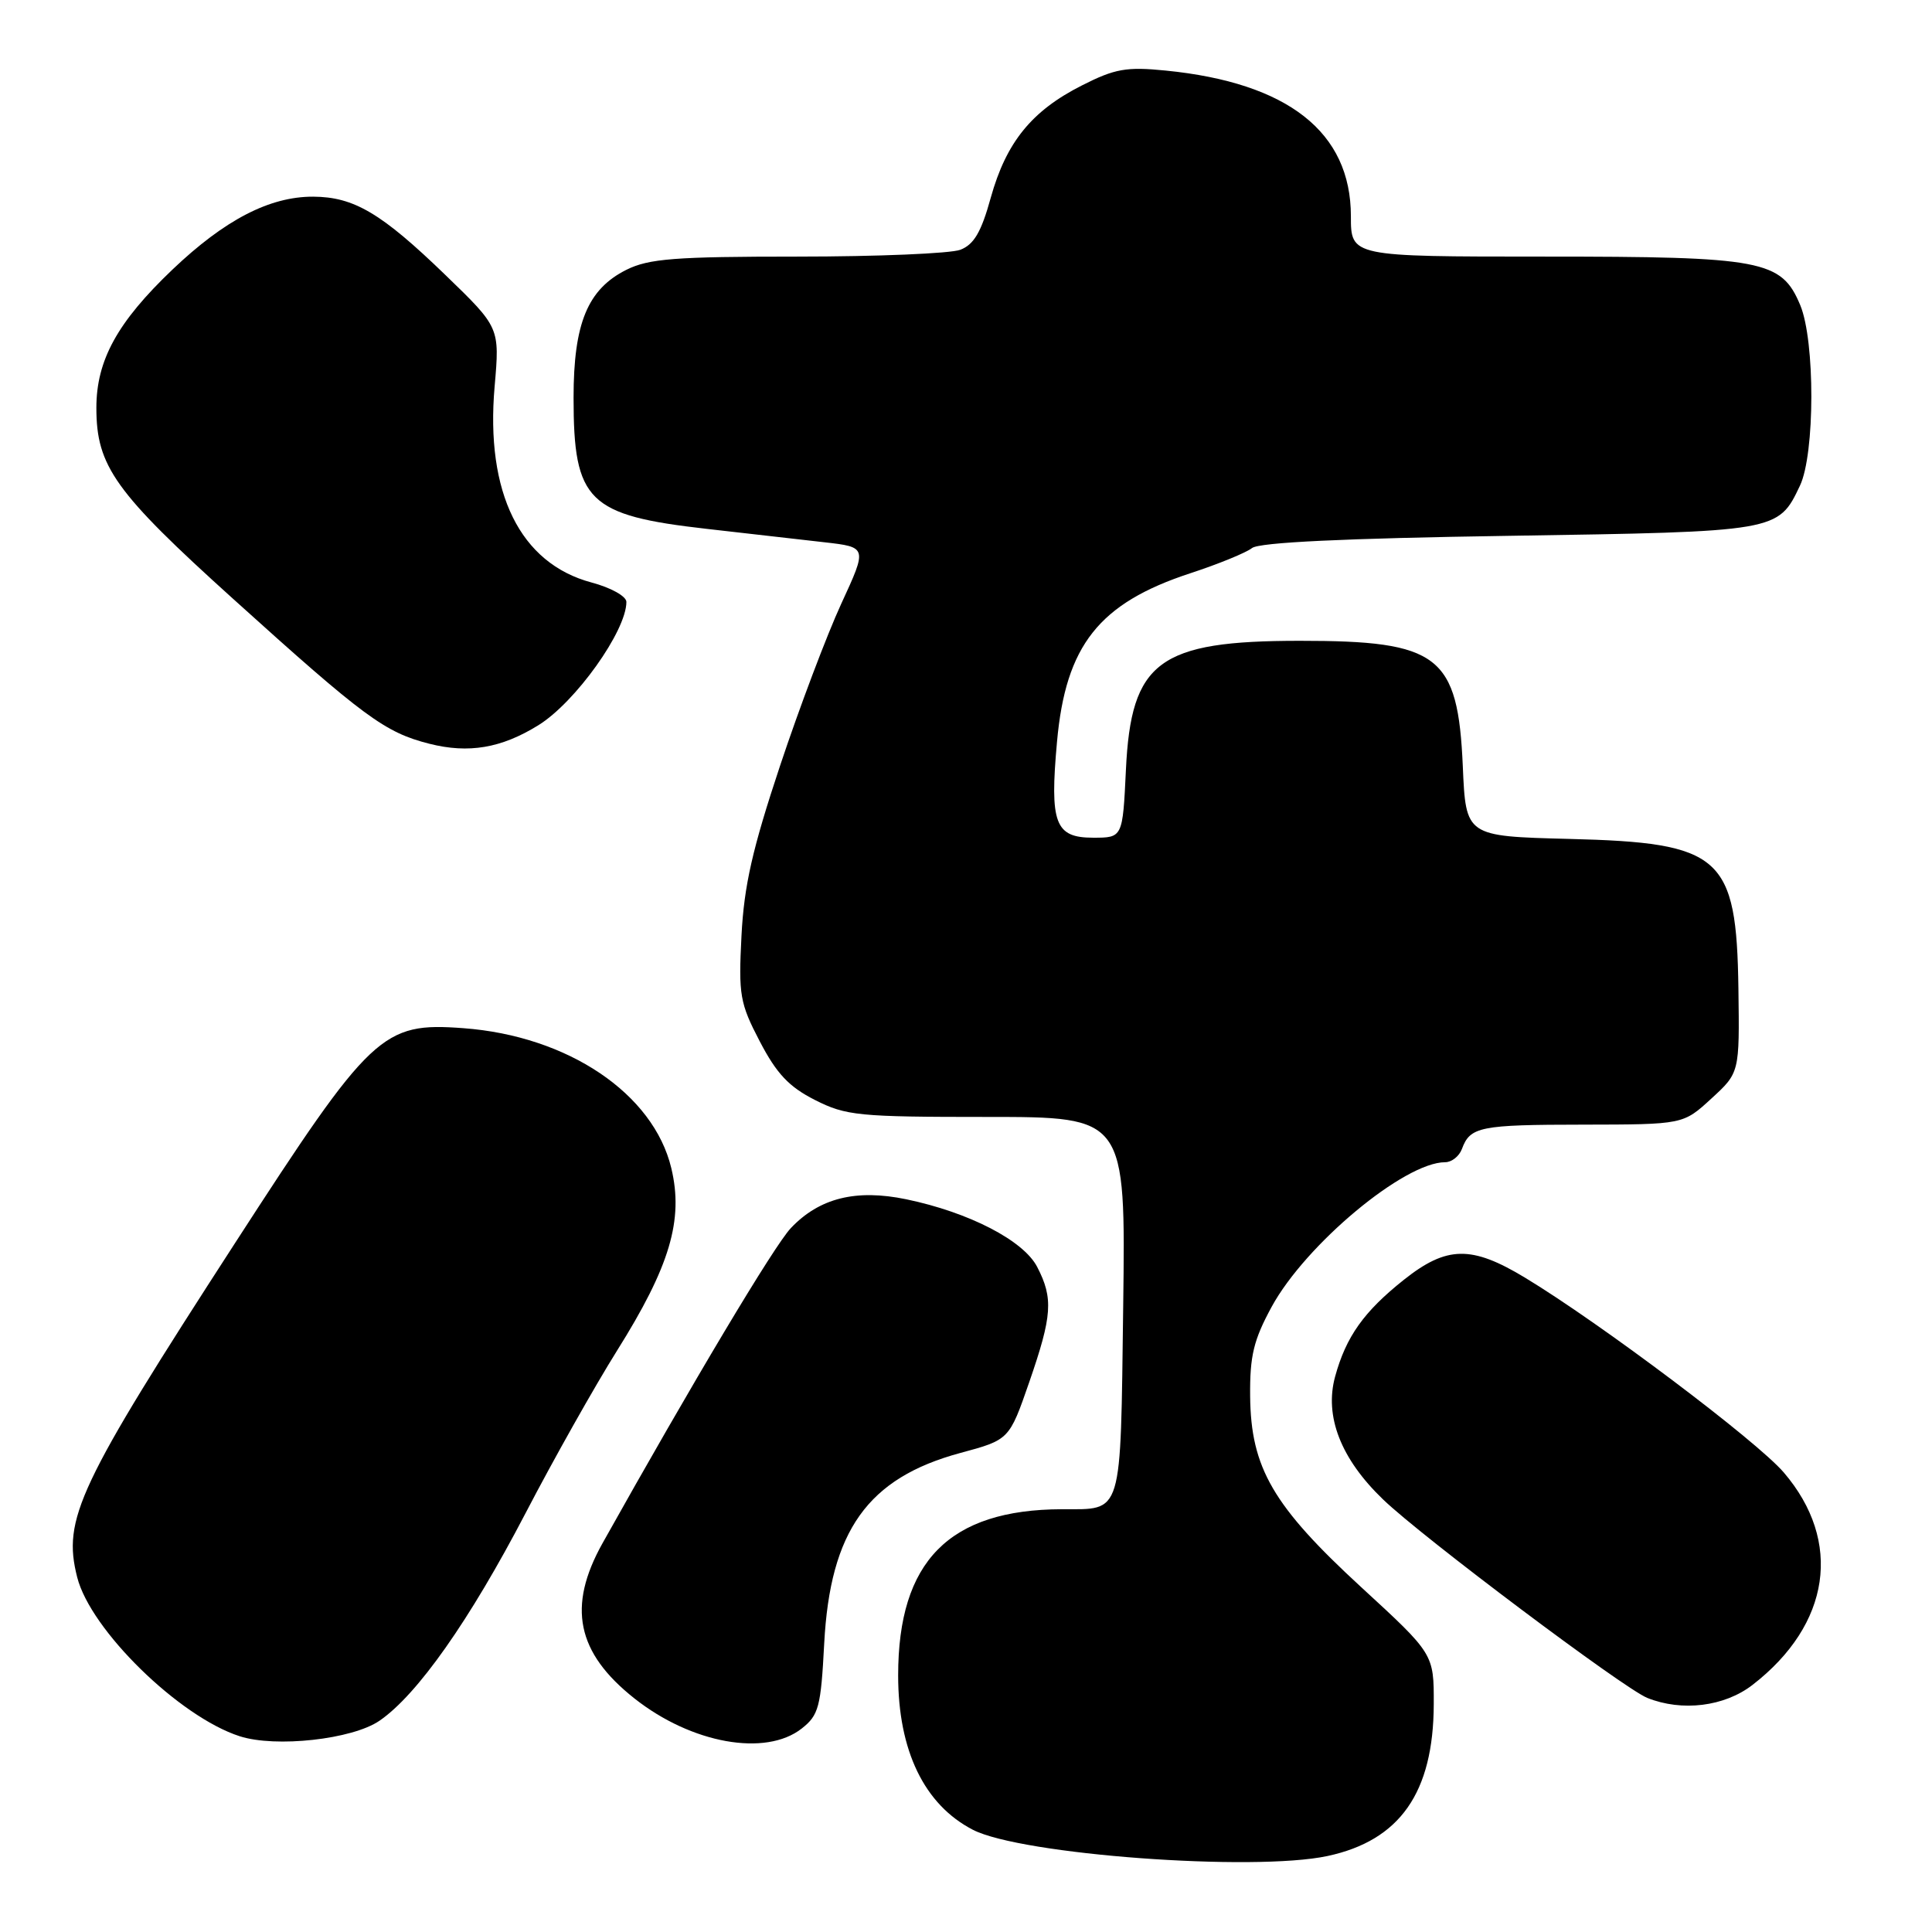 <?xml version="1.0" encoding="UTF-8" standalone="no"?>
<!DOCTYPE svg PUBLIC "-//W3C//DTD SVG 1.1//EN" "http://www.w3.org/Graphics/SVG/1.1/DTD/svg11.dtd" >
<svg xmlns="http://www.w3.org/2000/svg" xmlns:xlink="http://www.w3.org/1999/xlink" version="1.1" viewBox="0 0 256 256">
 <g >
 <path fill="currentColor"
d=" M 175.91 245.93 C 185.50 243.87 189.94 237.53 189.98 225.83 C 190.00 219.16 190.00 219.16 180.39 210.33 C 168.67 199.55 165.74 194.51 165.65 185.00 C 165.60 179.65 166.11 177.56 168.50 173.16 C 173.01 164.89 186.08 154.00 191.49 154.00 C 192.36 154.00 193.35 153.21 193.71 152.25 C 194.80 149.29 196.08 149.03 209.76 149.02 C 223.03 149.00 223.03 149.00 226.76 145.57 C 230.50 142.14 230.50 142.14 230.35 131.04 C 230.10 113.41 228.13 111.66 207.91 111.16 C 194.23 110.81 194.23 110.81 193.83 101.55 C 193.18 86.82 190.69 84.90 172.22 84.91 C 153.54 84.91 149.87 87.63 149.19 102.00 C 148.76 111.00 148.76 111.00 144.85 111.00 C 139.79 111.00 139.08 109.11 140.06 98.28 C 141.21 85.51 145.62 79.93 157.72 75.96 C 161.45 74.74 165.13 73.23 165.90 72.62 C 166.84 71.87 178.11 71.33 199.90 71.00 C 235.60 70.45 235.61 70.45 238.50 64.36 C 240.50 60.15 240.52 45.18 238.54 40.43 C 236.04 34.46 233.59 34.00 204.53 34.00 C 179.00 34.00 179.00 34.00 179.00 28.65 C 179.00 17.51 170.67 10.96 154.46 9.35 C 149.25 8.83 147.73 9.10 143.34 11.33 C 136.70 14.69 133.33 18.85 131.28 26.20 C 130.02 30.76 129.05 32.41 127.24 33.10 C 125.94 33.59 116.24 34.00 105.68 34.00 C 89.42 34.00 85.97 34.27 83.00 35.75 C 77.87 38.32 76.00 42.83 76.00 52.70 C 76.00 66.43 77.89 68.29 93.67 70.08 C 99.07 70.70 106.07 71.49 109.21 71.85 C 114.93 72.50 114.93 72.50 111.47 80.00 C 109.57 84.12 105.91 93.80 103.35 101.50 C 99.70 112.48 98.59 117.34 98.25 124.00 C 97.85 131.85 98.03 132.92 100.68 138.00 C 102.90 142.26 104.54 144.01 107.98 145.75 C 112.11 147.84 113.73 148.00 130.79 148.00 C 149.15 148.00 149.15 148.00 148.83 173.04 C 148.46 201.21 148.84 199.96 140.69 199.98 C 125.76 200.03 119.01 206.88 119.01 222.00 C 119.01 231.97 122.47 239.12 128.90 242.45 C 135.30 245.76 166.08 248.03 175.91 245.93 Z  M 50.28 228.01 C 55.30 224.57 62.22 214.73 69.64 200.50 C 73.36 193.35 78.81 183.68 81.74 179.00 C 88.76 167.82 90.60 161.65 88.95 154.78 C 86.58 144.90 75.25 137.27 61.41 136.24 C 50.64 135.44 49.22 136.77 31.12 164.75 C 10.33 196.88 8.26 201.26 10.23 209.00 C 12.00 215.98 23.75 227.48 31.76 230.06 C 36.53 231.60 46.68 230.48 50.28 228.01 Z  M 106.23 229.04 C 108.49 227.26 108.77 226.20 109.21 217.79 C 110.00 202.83 114.98 195.85 127.23 192.53 C 133.73 190.78 133.73 190.78 136.38 183.14 C 139.43 174.32 139.59 172.04 137.43 167.87 C 135.62 164.37 128.40 160.64 120.08 158.91 C 113.42 157.53 108.57 158.74 104.79 162.73 C 102.59 165.05 91.74 183.22 79.83 204.50 C 75.15 212.88 76.40 218.98 84.05 225.04 C 91.61 231.03 101.44 232.80 106.23 229.04 Z  M 232.23 223.25 C 242.56 215.25 244.18 204.24 236.36 195.11 C 232.79 190.94 212.06 175.33 202.06 169.29 C 194.98 165.01 191.70 165.07 186.03 169.57 C 180.72 173.79 178.36 177.11 176.91 182.40 C 175.47 187.66 177.66 193.30 183.26 198.68 C 188.39 203.63 215.15 223.72 218.27 224.98 C 222.88 226.83 228.50 226.14 232.23 223.25 Z  M 71.33 96.10 C 76.24 93.07 83.00 83.60 83.00 79.76 C 83.00 79.01 80.96 77.87 78.37 77.18 C 68.92 74.65 64.31 65.32 65.54 51.21 C 66.22 43.40 66.22 43.40 59.03 36.45 C 50.55 28.25 46.91 26.09 41.50 26.06 C 35.73 26.04 29.78 29.12 22.85 35.72 C 15.55 42.68 12.77 47.74 12.77 54.04 C 12.77 61.78 15.22 65.21 30.91 79.37 C 48.30 95.07 50.99 97.05 56.89 98.55 C 62.10 99.87 66.42 99.14 71.33 96.10 Z "/>
</g>
</svg>